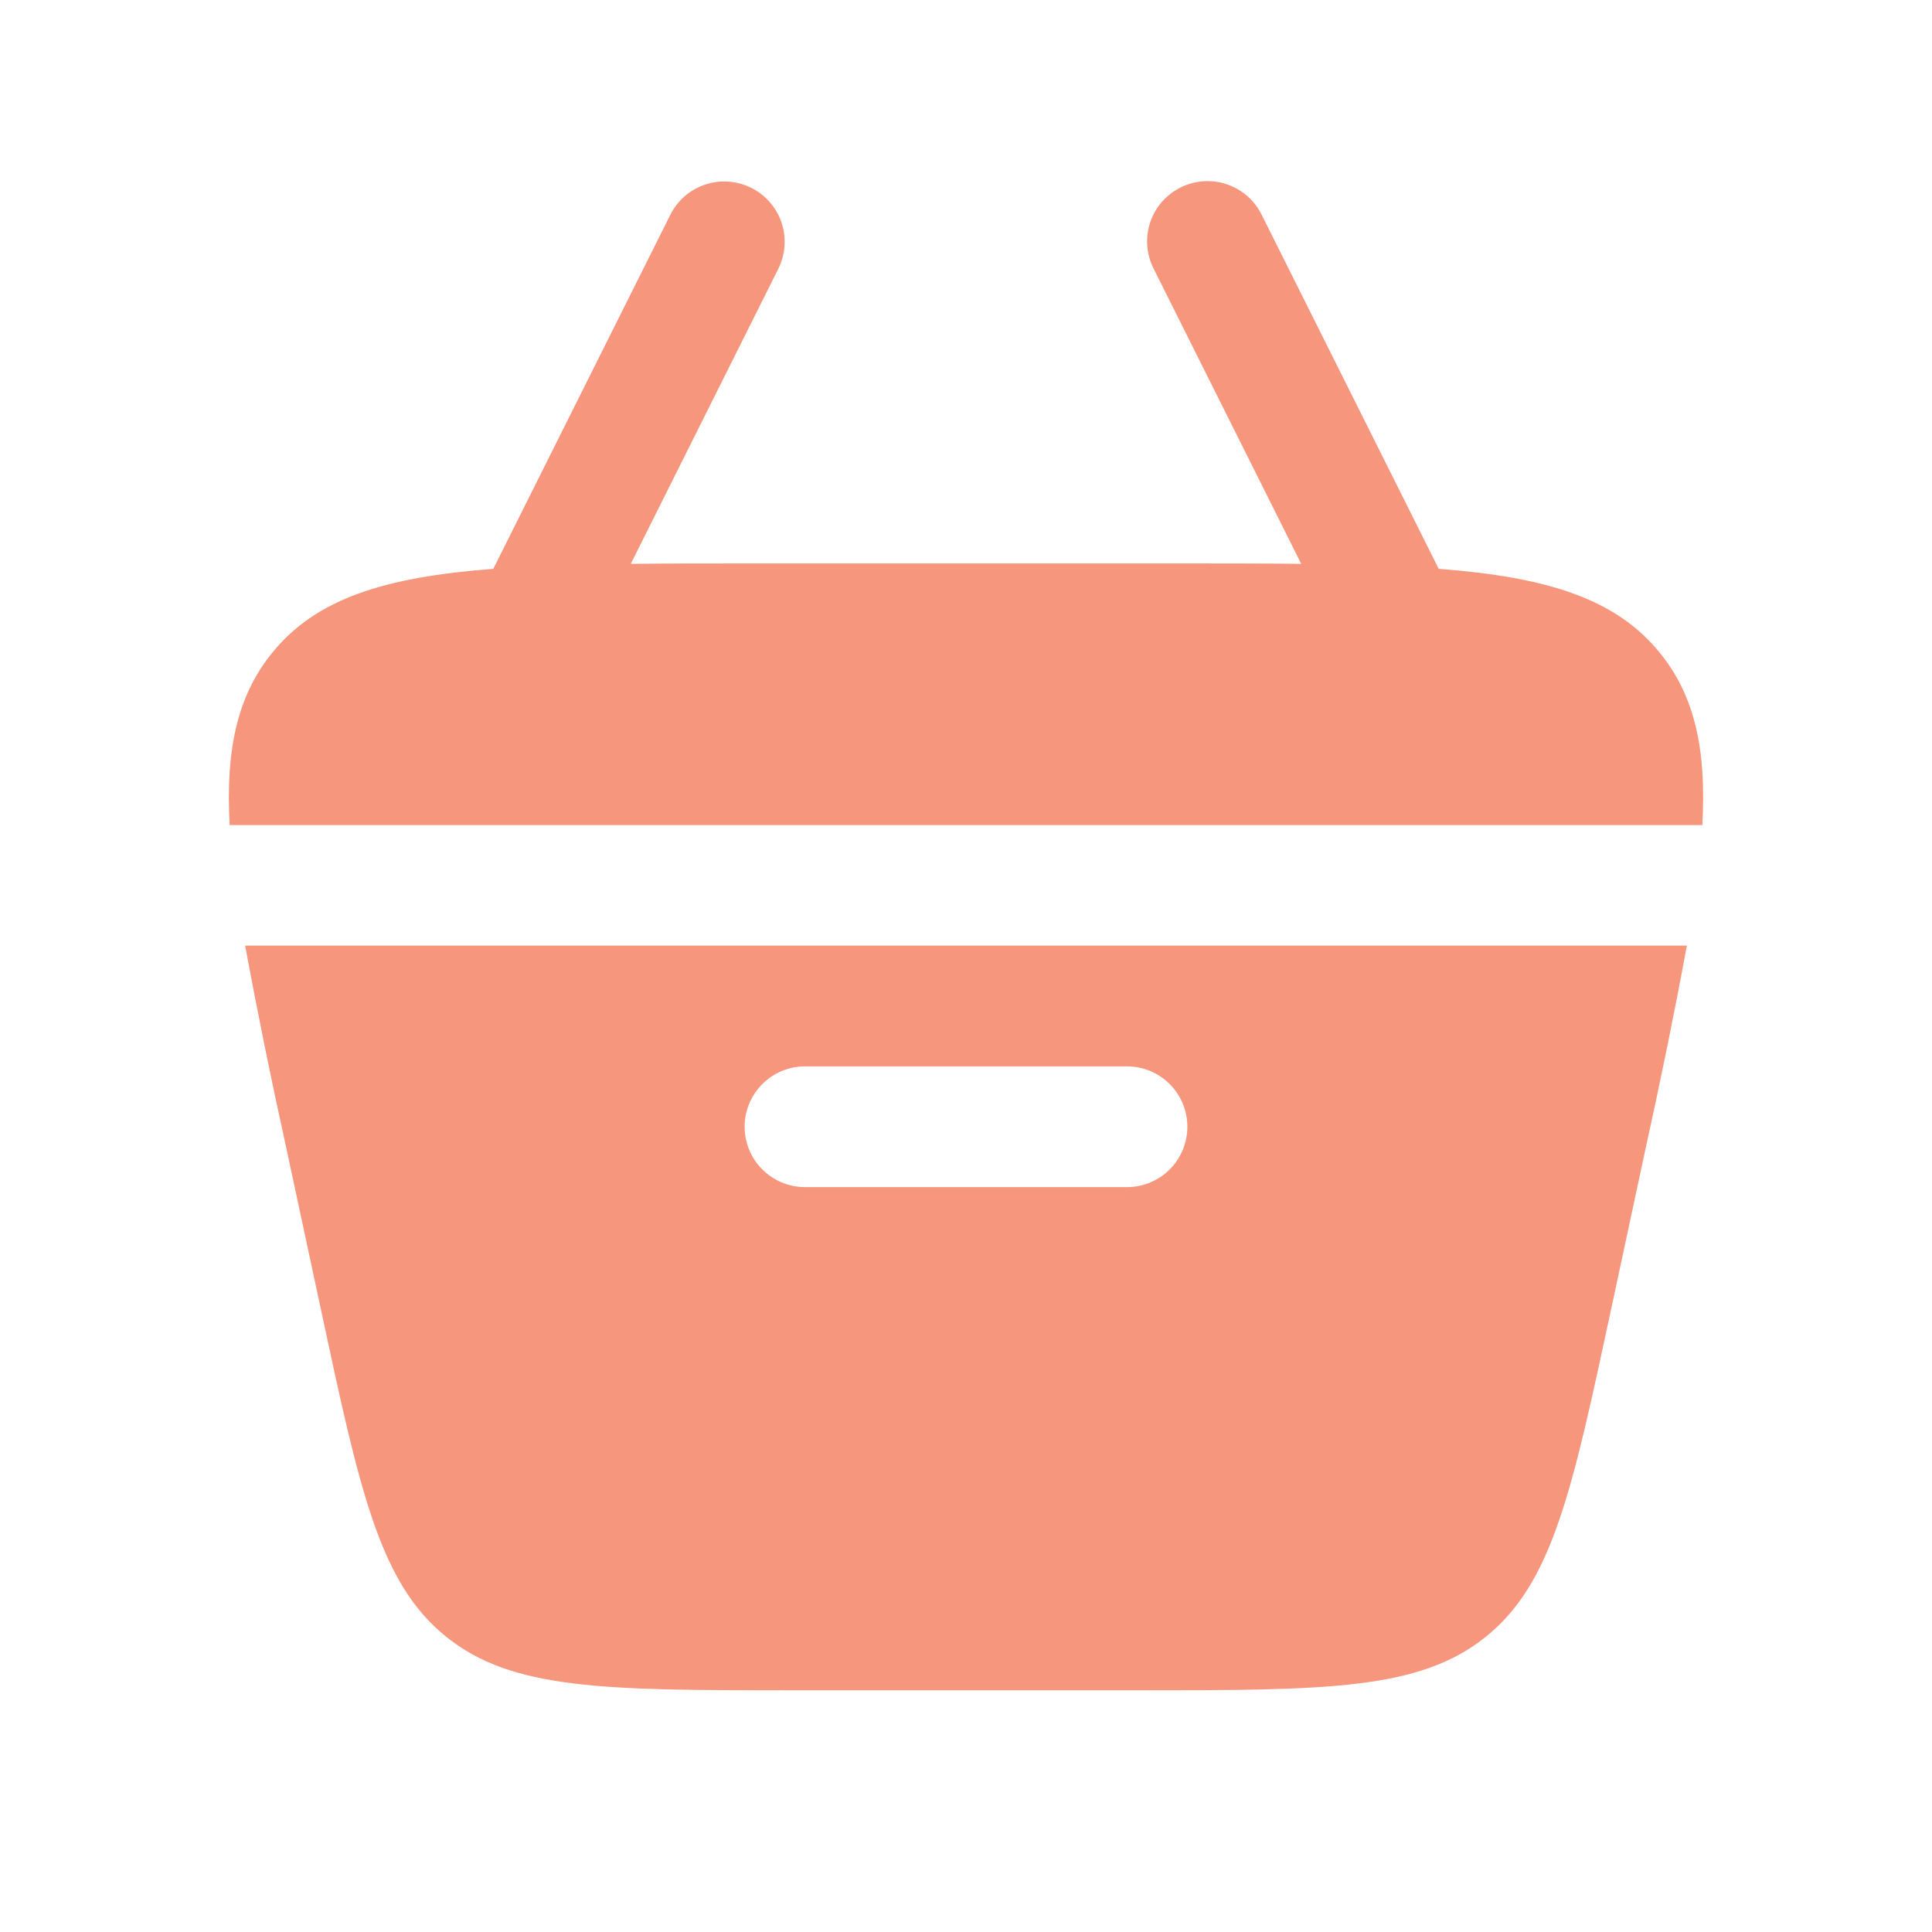 <svg width="40" height="40" viewBox="0 0 40 40" fill="none" xmlns="http://www.w3.org/2000/svg">
<path d="M24.442 3.882C24.738 3.734 25.081 3.709 25.395 3.814C25.71 3.919 25.97 4.144 26.118 4.44L29.787 11.777C32.042 11.95 33.457 12.394 34.37 13.522C35.097 14.42 35.33 15.537 35.245 17.082H4.755C4.67 15.537 4.905 14.42 5.63 13.522C6.543 12.392 7.958 11.95 10.213 11.777L13.882 4.44C14.031 4.146 14.291 3.923 14.604 3.82C14.918 3.717 15.259 3.742 15.554 3.889C15.849 4.036 16.074 4.294 16.18 4.607C16.285 4.919 16.263 5.261 16.118 5.557L13.06 11.674C13.865 11.665 14.743 11.665 15.703 11.665H24.297C25.257 11.665 26.135 11.665 26.94 11.674L23.882 5.557C23.733 5.26 23.709 4.917 23.814 4.603C23.919 4.288 24.145 4.03 24.442 3.882Z" fill="#F15E38" fill-opacity="0.65"/>
<path fill-rule="evenodd" clip-rule="evenodd" d="M5.925 23.756C5.618 22.369 5.334 20.976 5.075 19.578H34.925C34.666 20.976 34.382 22.369 34.075 23.756L33.36 27.09C32.548 30.878 32.143 32.772 30.768 33.883C29.393 34.995 27.457 34.995 23.583 34.995H16.417C12.543 34.995 10.607 34.995 9.233 33.883C7.857 32.772 7.45 30.878 6.64 27.09L5.925 23.756ZM16.667 22.078C16.335 22.078 16.017 22.21 15.783 22.444C15.548 22.679 15.417 22.997 15.417 23.328C15.417 23.66 15.548 23.978 15.783 24.212C16.017 24.446 16.335 24.578 16.667 24.578H23.333C23.665 24.578 23.983 24.446 24.217 24.212C24.452 23.978 24.583 23.66 24.583 23.328C24.583 22.997 24.452 22.679 24.217 22.444C23.983 22.21 23.665 22.078 23.333 22.078H16.667Z" fill="#F15E38" fill-opacity="0.65"/>
</svg>
